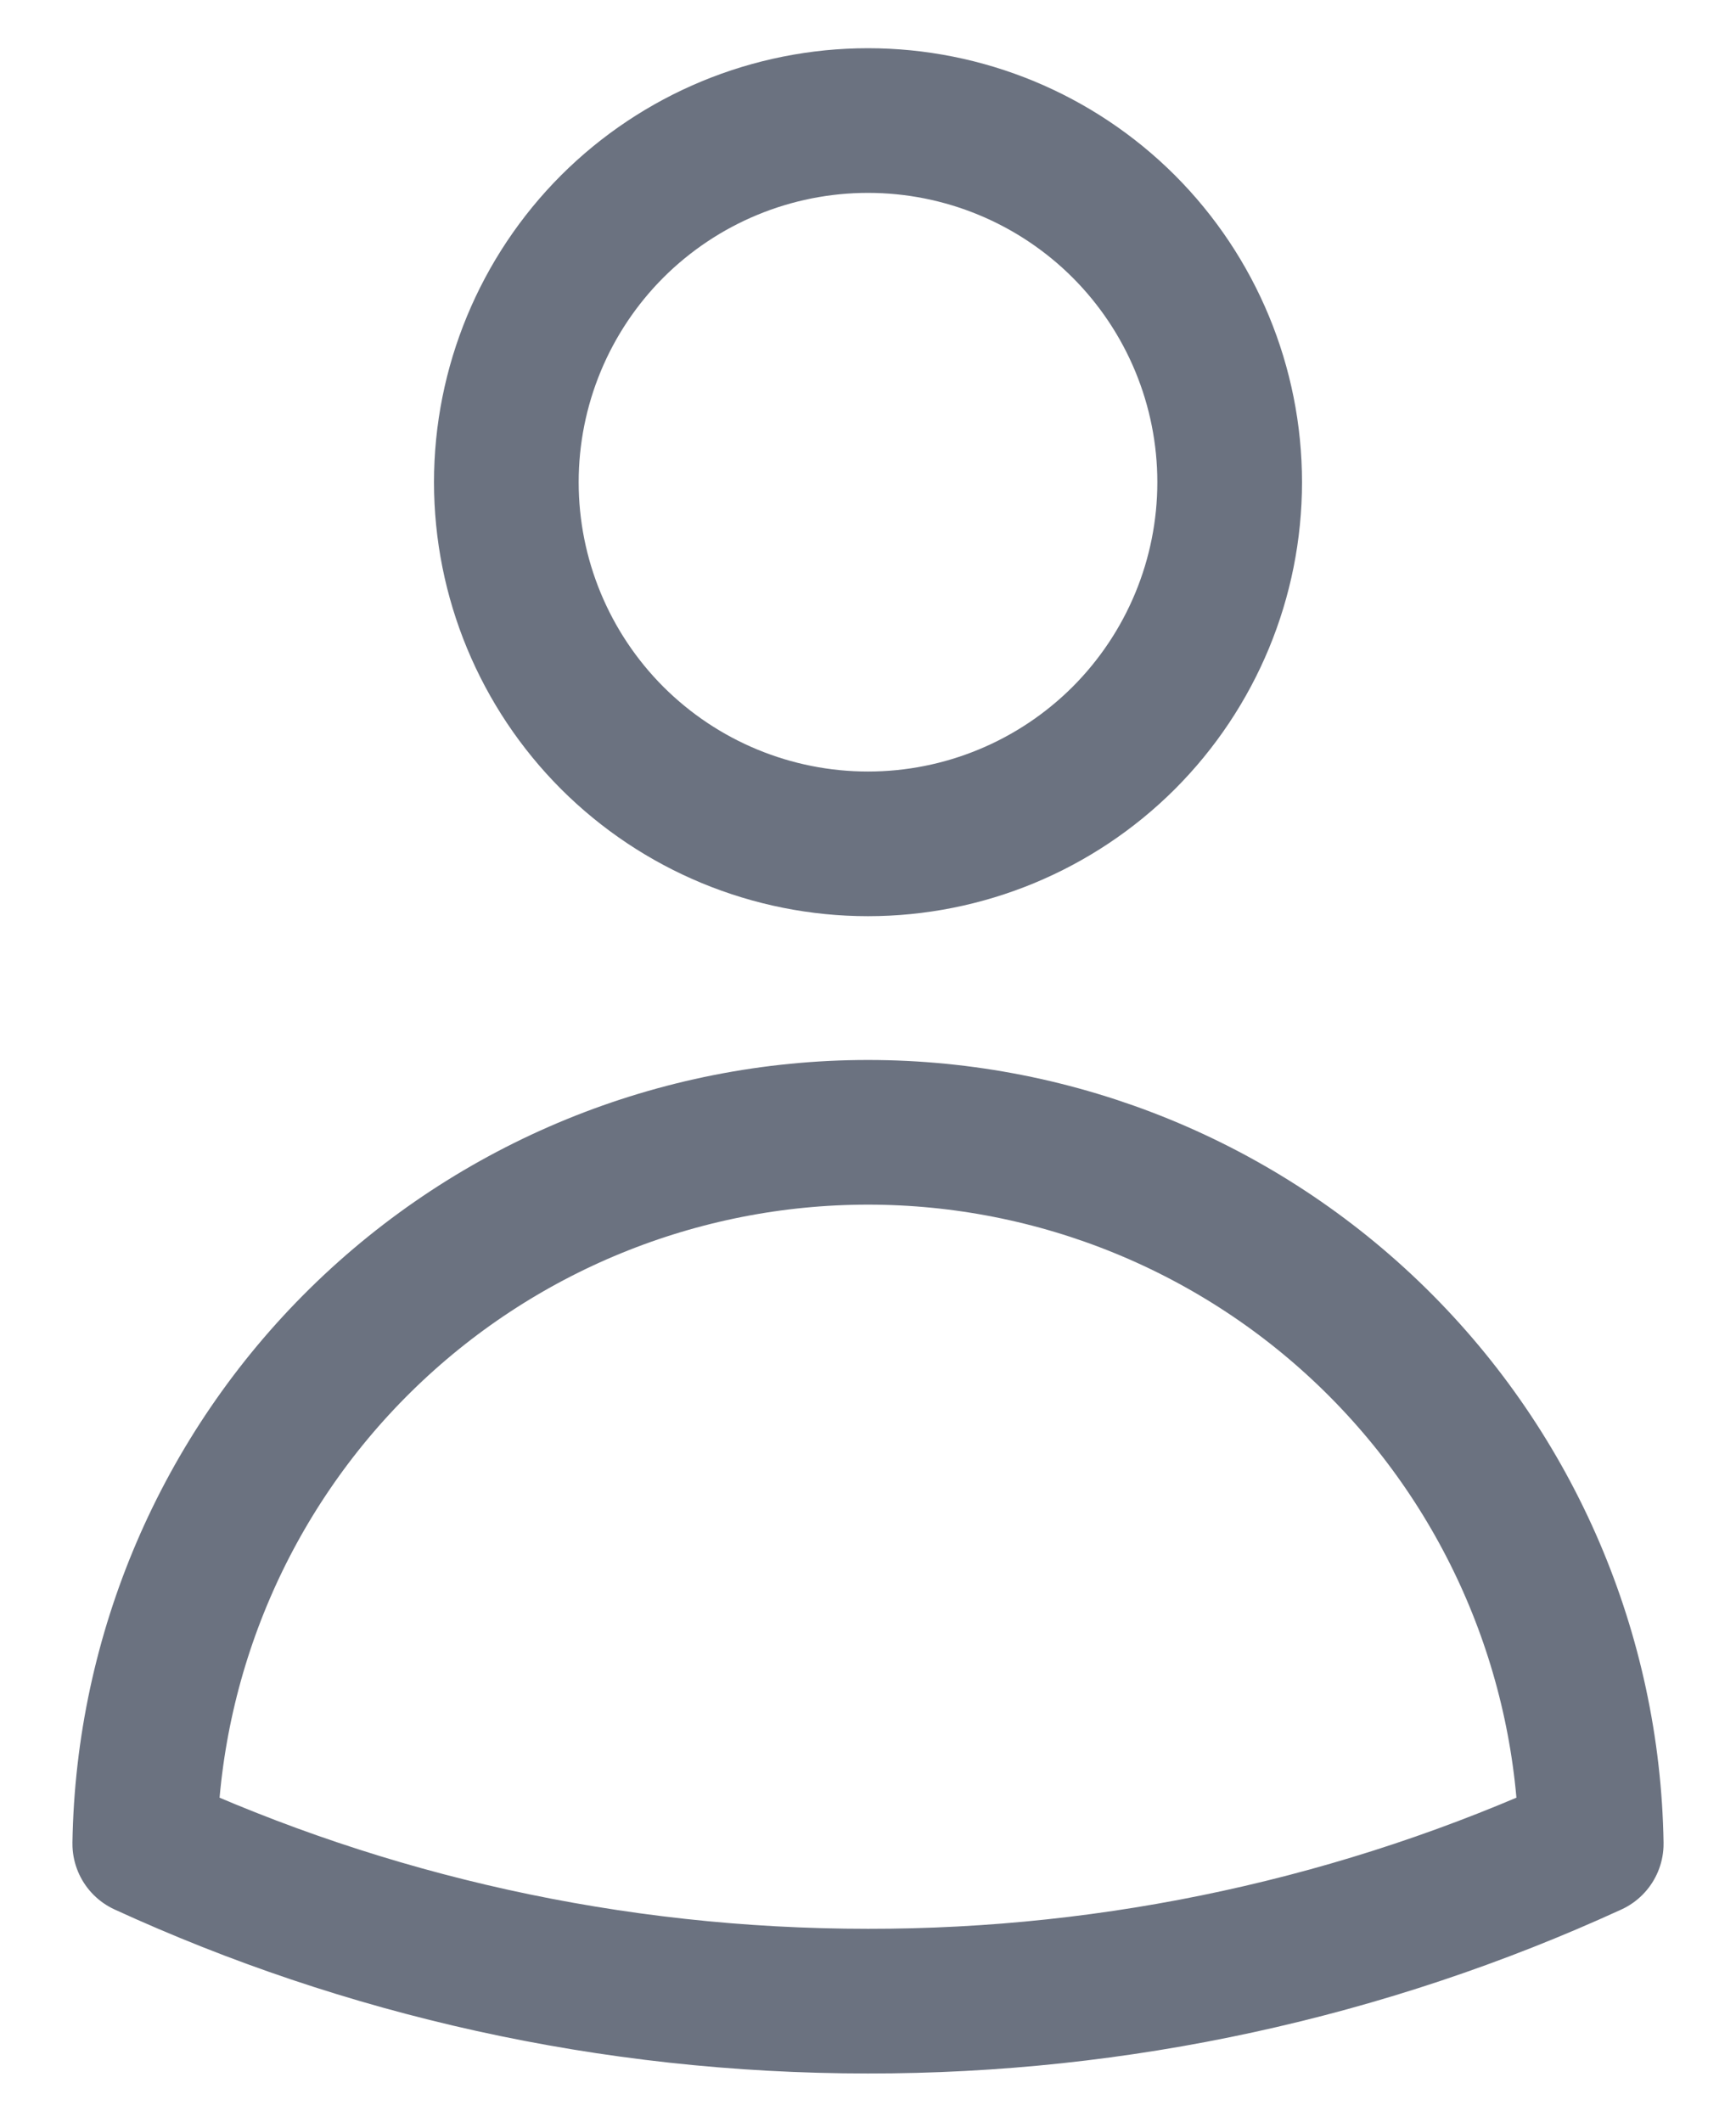 <svg width="18" height="22" viewBox="0 0 18 22" fill="none" xmlns="http://www.w3.org/2000/svg">
<path d="M12.75 5C12.75 5.995 12.355 6.948 11.652 7.652C10.948 8.355 9.995 8.75 9 8.75C8.005 8.75 7.052 8.355 6.348 7.652C5.645 6.948 5.25 5.995 5.25 5C5.25 4.005 5.645 3.052 6.348 2.348C7.052 1.645 8.005 1.25 9 1.25C9.995 1.25 10.948 1.645 11.652 2.348C12.355 3.052 12.75 4.005 12.75 5ZM1.501 19.118C1.533 17.15 2.337 15.274 3.74 13.894C5.143 12.514 7.032 11.741 9 11.741C10.968 11.741 12.857 12.514 14.26 13.894C15.663 15.274 16.467 17.15 16.499 19.118C14.146 20.197 11.588 20.753 9 20.75C6.324 20.75 3.784 20.166 1.501 19.118Z" stroke="#6B7280" stroke-width="1.5" stroke-linecap="round" stroke-linejoin="round"/>
</svg>

